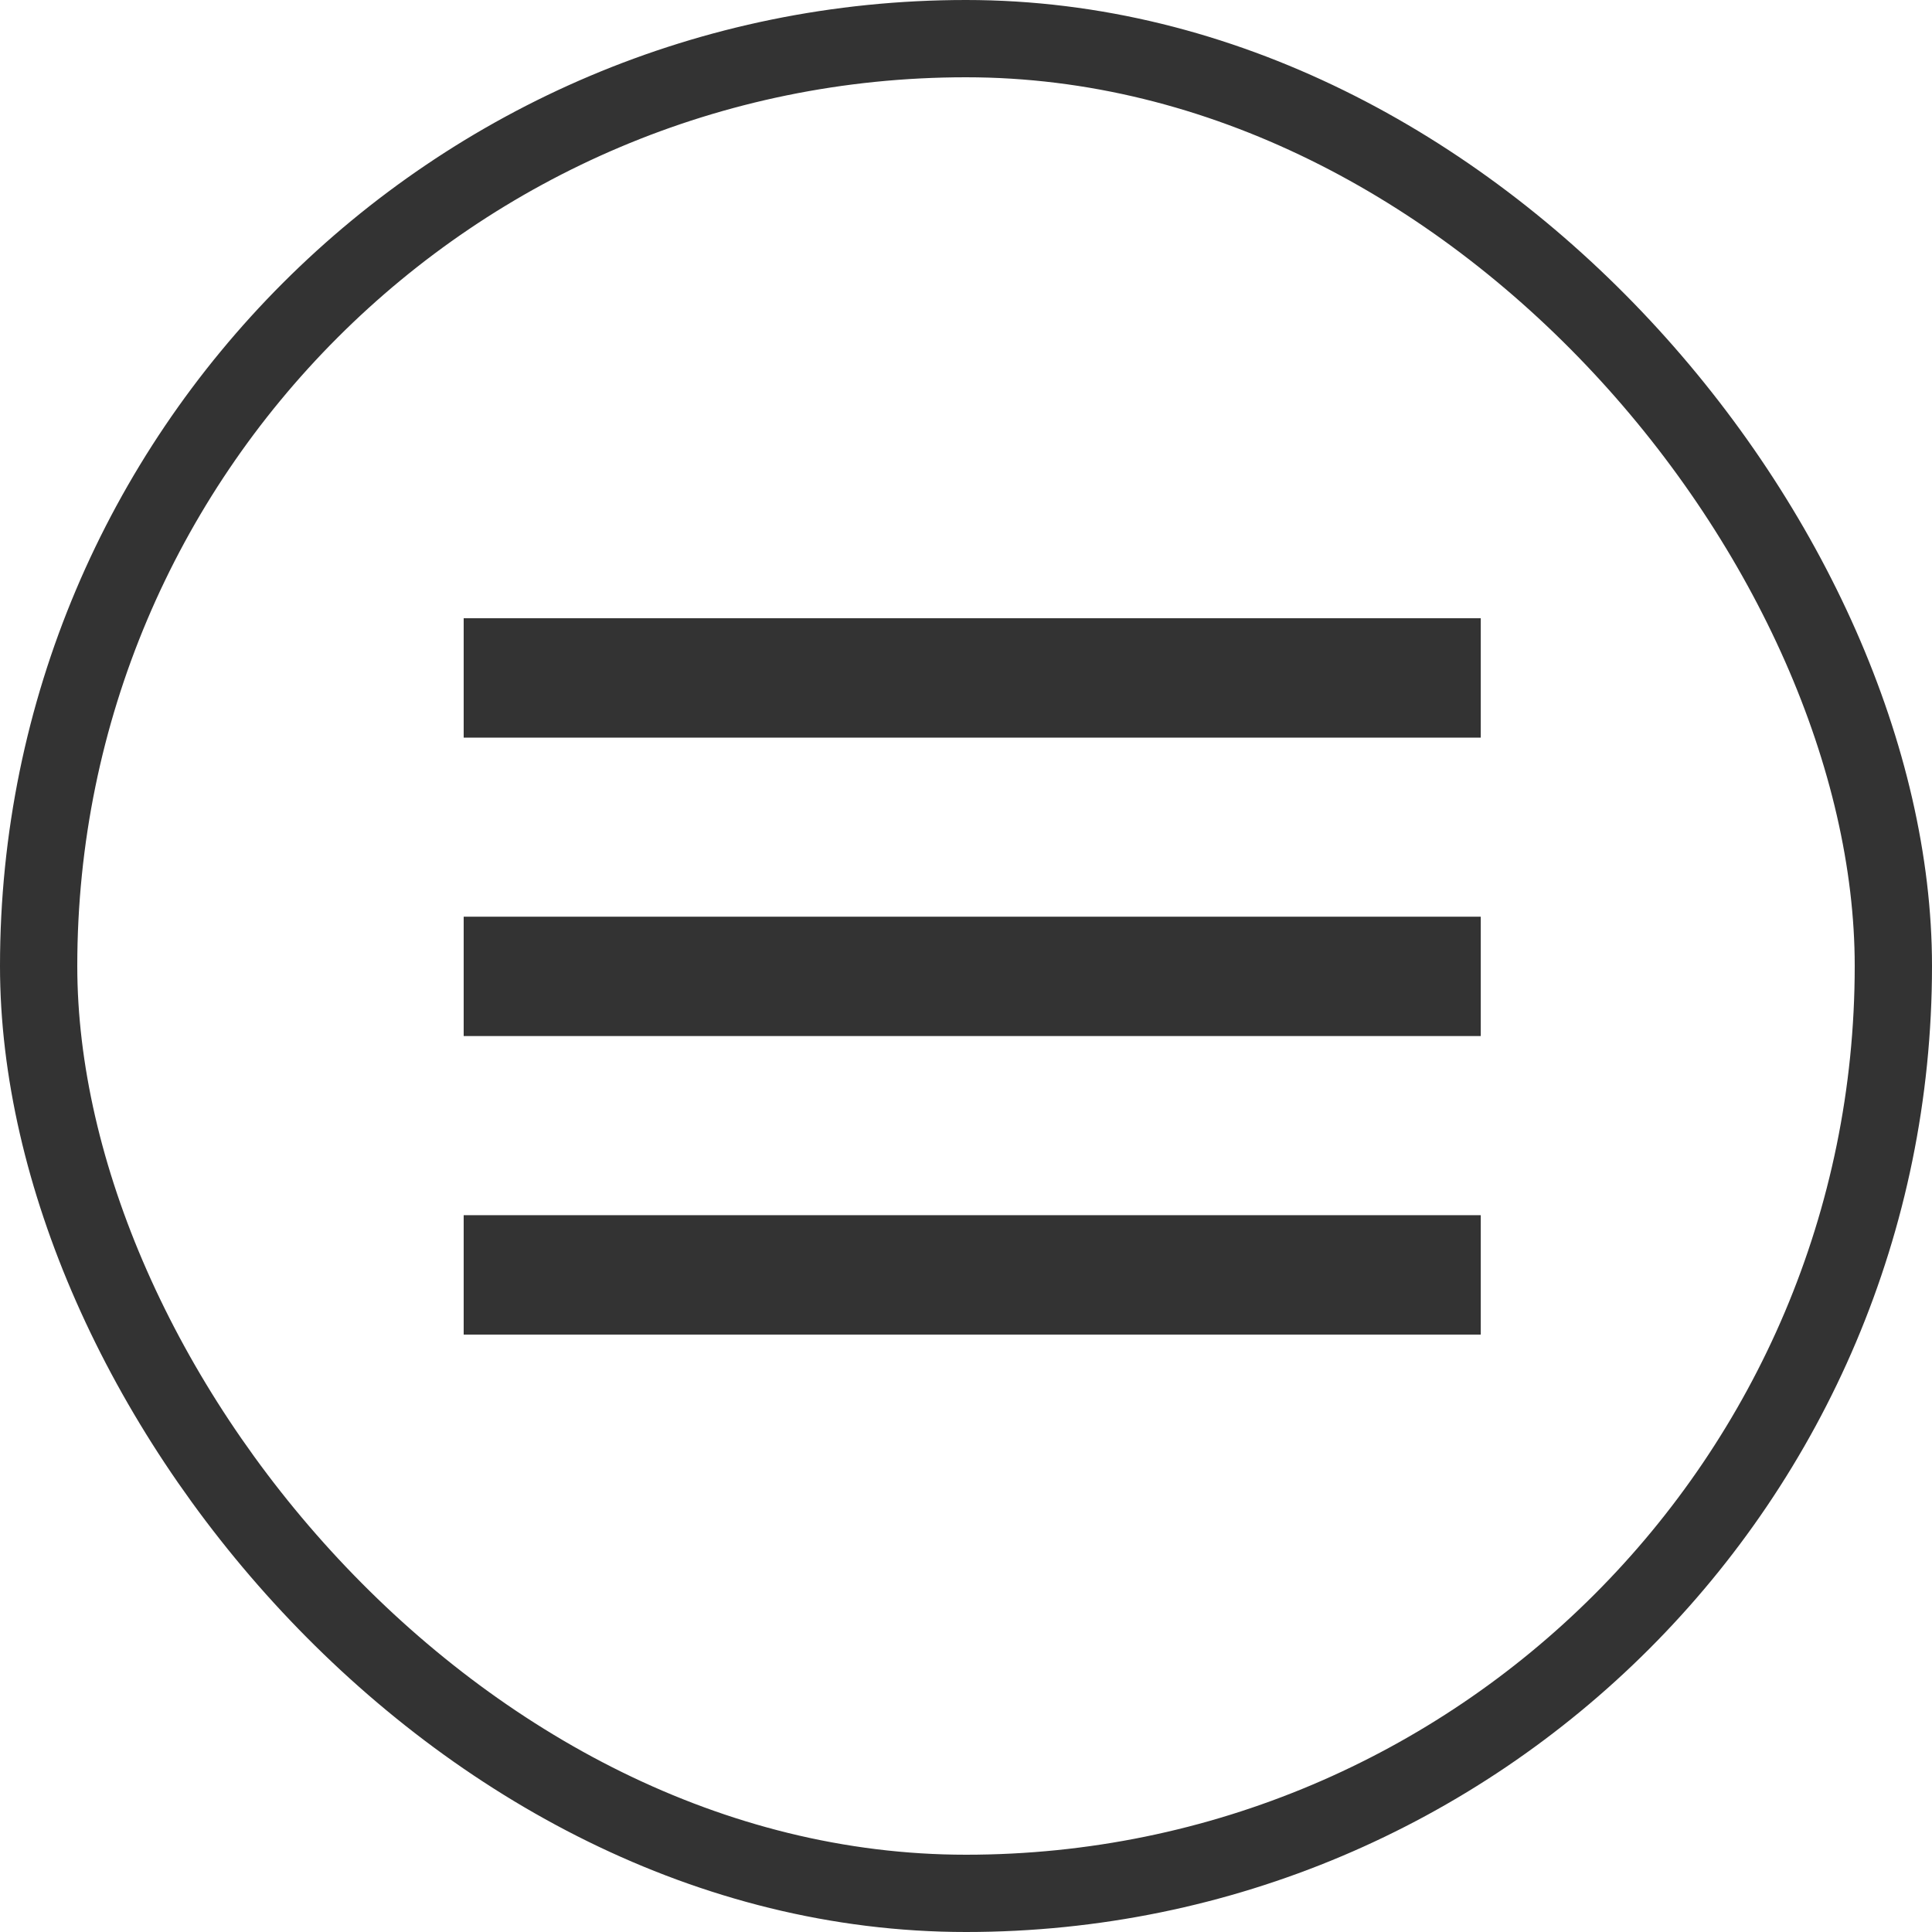 <svg width="50" height="50" viewBox="0 0 50 50" fill="none" xmlns="http://www.w3.org/2000/svg">
<rect x="1" y="1" width="48" height="48" rx="24" stroke="#333333" stroke-width="2"/>
<path d="M38.322 31.449H12V34.539H38.322V31.449Z" fill="#333333"/>
<path d="M38.322 23.724H12V26.813H38.322V23.724Z" fill="#333333"/>
<path d="M38.322 16H12V19.09H38.322V16Z" fill="#333333"/>
</svg>
